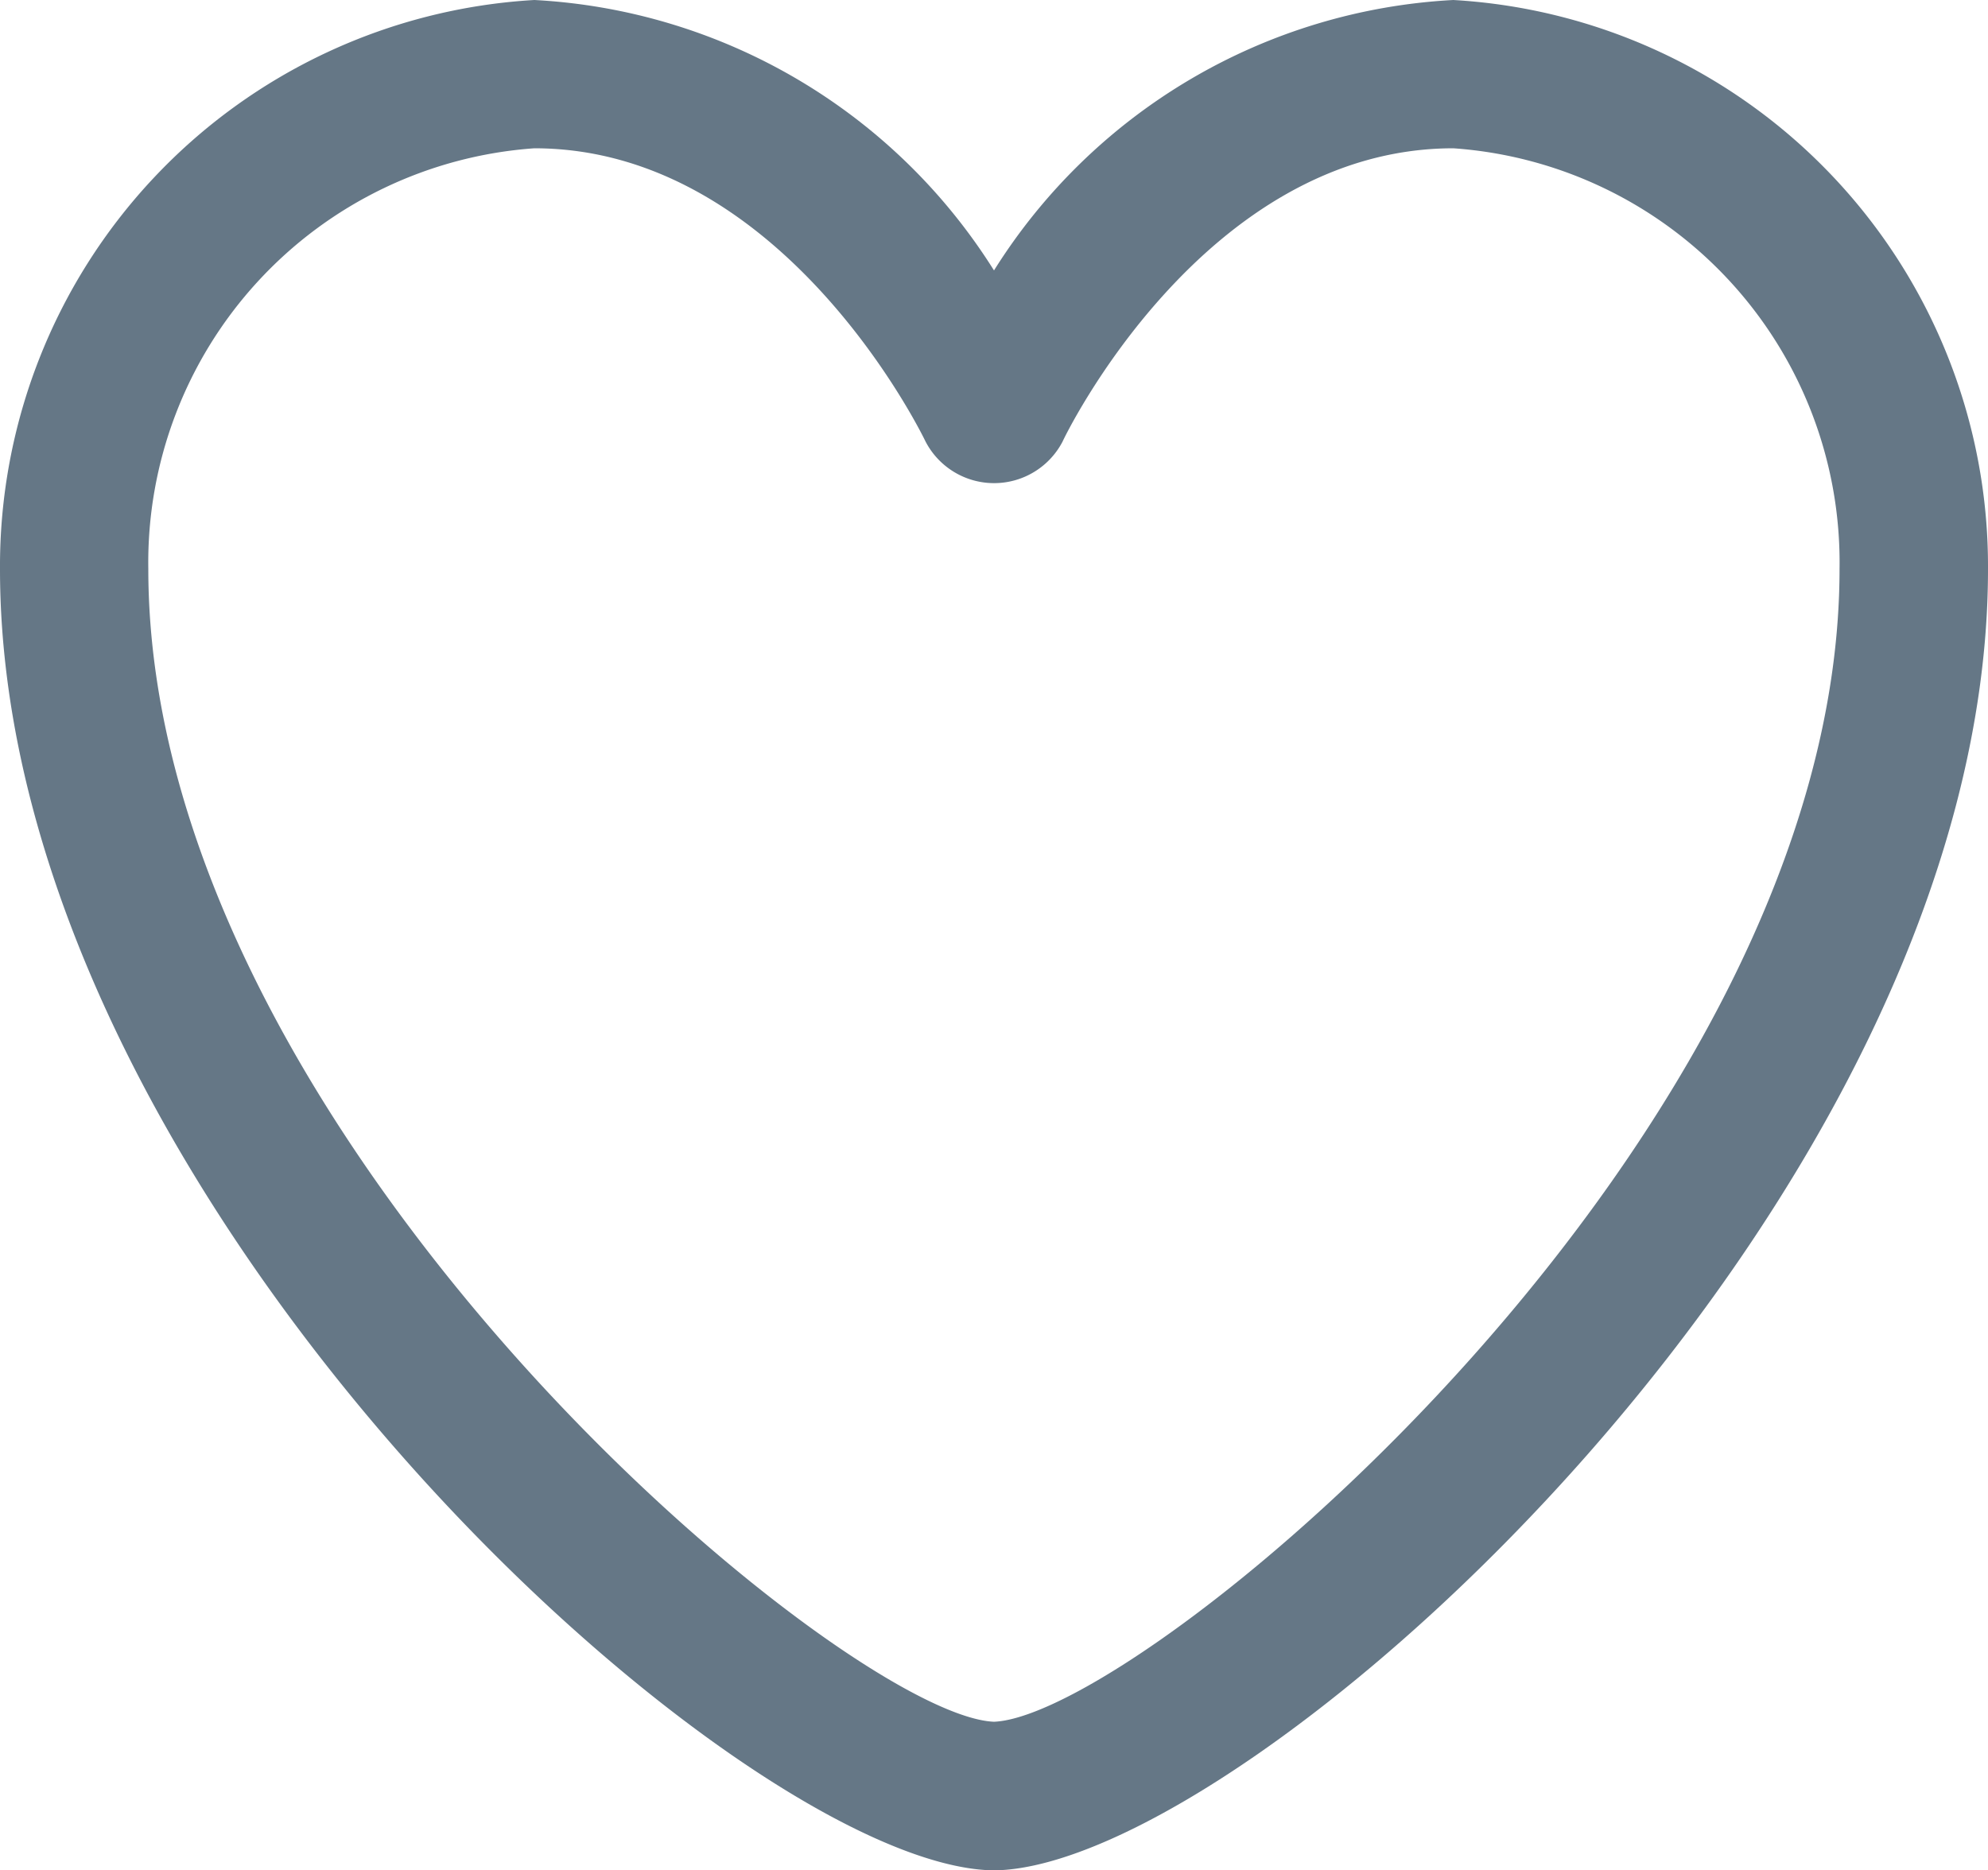 <svg xmlns="http://www.w3.org/2000/svg" width="13.23" height="12.449" viewBox="0 0 13.23 12.449">
  <g id="Group_183" data-name="Group 183" transform="translate(-329.331 -1348.531)">
    <g id="Group_182" data-name="Group 182">
      <path id="Path_5086" data-name="Path 5086" d="M335.946,1360.98h-.009c-1.7-.032-6.606-4.464-6.606-8.661a3.774,3.774,0,0,1,3.556-3.788,3.852,3.852,0,0,1,3.059,1.8,3.848,3.848,0,0,1,3.057-1.8,3.775,3.775,0,0,1,3.558,3.788c0,4.2-4.906,8.629-6.606,8.661Zm-3.059-11.462a2.764,2.764,0,0,0-2.569,2.8c0,3.779,4.629,7.632,5.628,7.673,1-.041,5.627-3.894,5.627-7.673a2.763,2.763,0,0,0-2.57-2.8c-1.664,0-2.593,1.932-2.6,1.951a.514.514,0,0,1-.913,0C335.481,1351.45,334.552,1349.518,332.887,1349.518Z" fill="#657786"/>
    </g>
  </g>
</svg>
